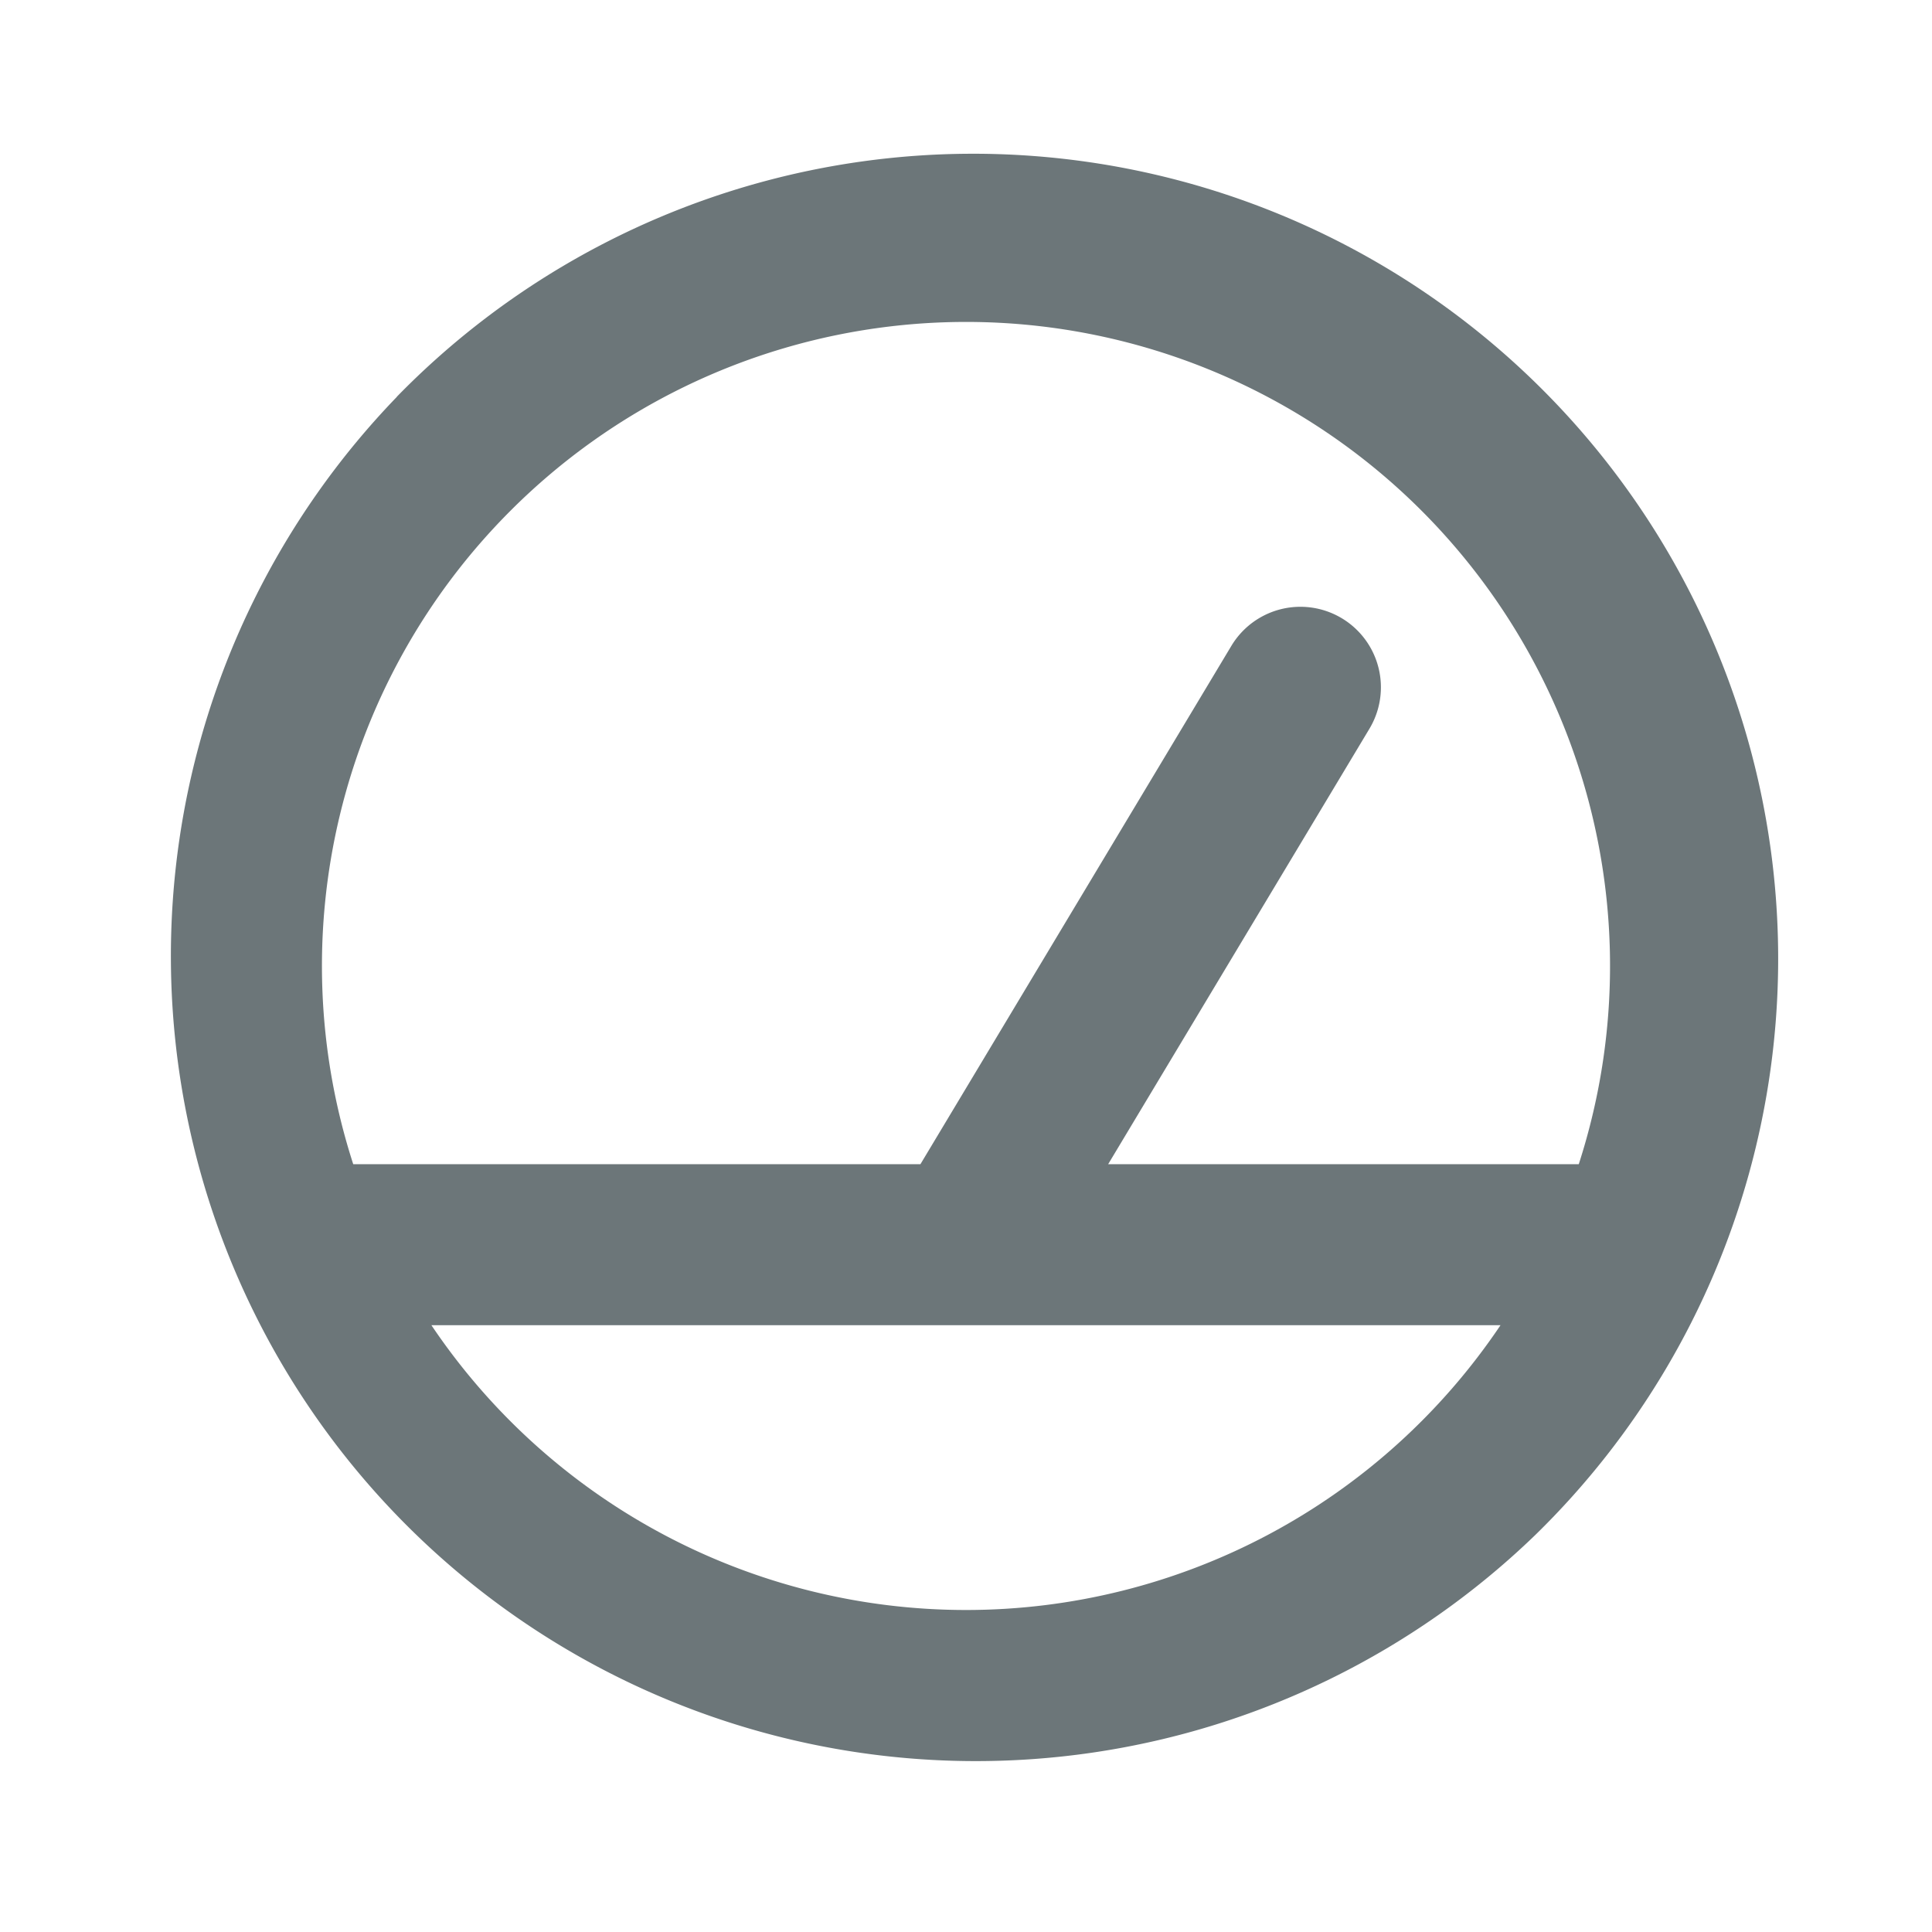 <svg xmlns="http://www.w3.org/2000/svg" width="24" height="24" fill="none" viewBox="0 0 24 24">
  <path fill="#6C7679" fill-rule="evenodd" d="M4.929 4.929A10 10 0 1 1 19.07 19.07 10 10 0 0 1 4.93 4.93Zm.43 11.533A8.004 8.004 0 0 0 12 20a8 8 0 0 0 6.64-3.538H5.36Zm6.075-2H4.388a7.997 7.997 0 0 1 1.955-8.119 8 8 0 0 1 13.269 8.119h-5.846l3.246-5.41a1 1 0 1 0-1.716-1.028l-3.862 6.438Z" clip-rule="evenodd"/>
</svg>
